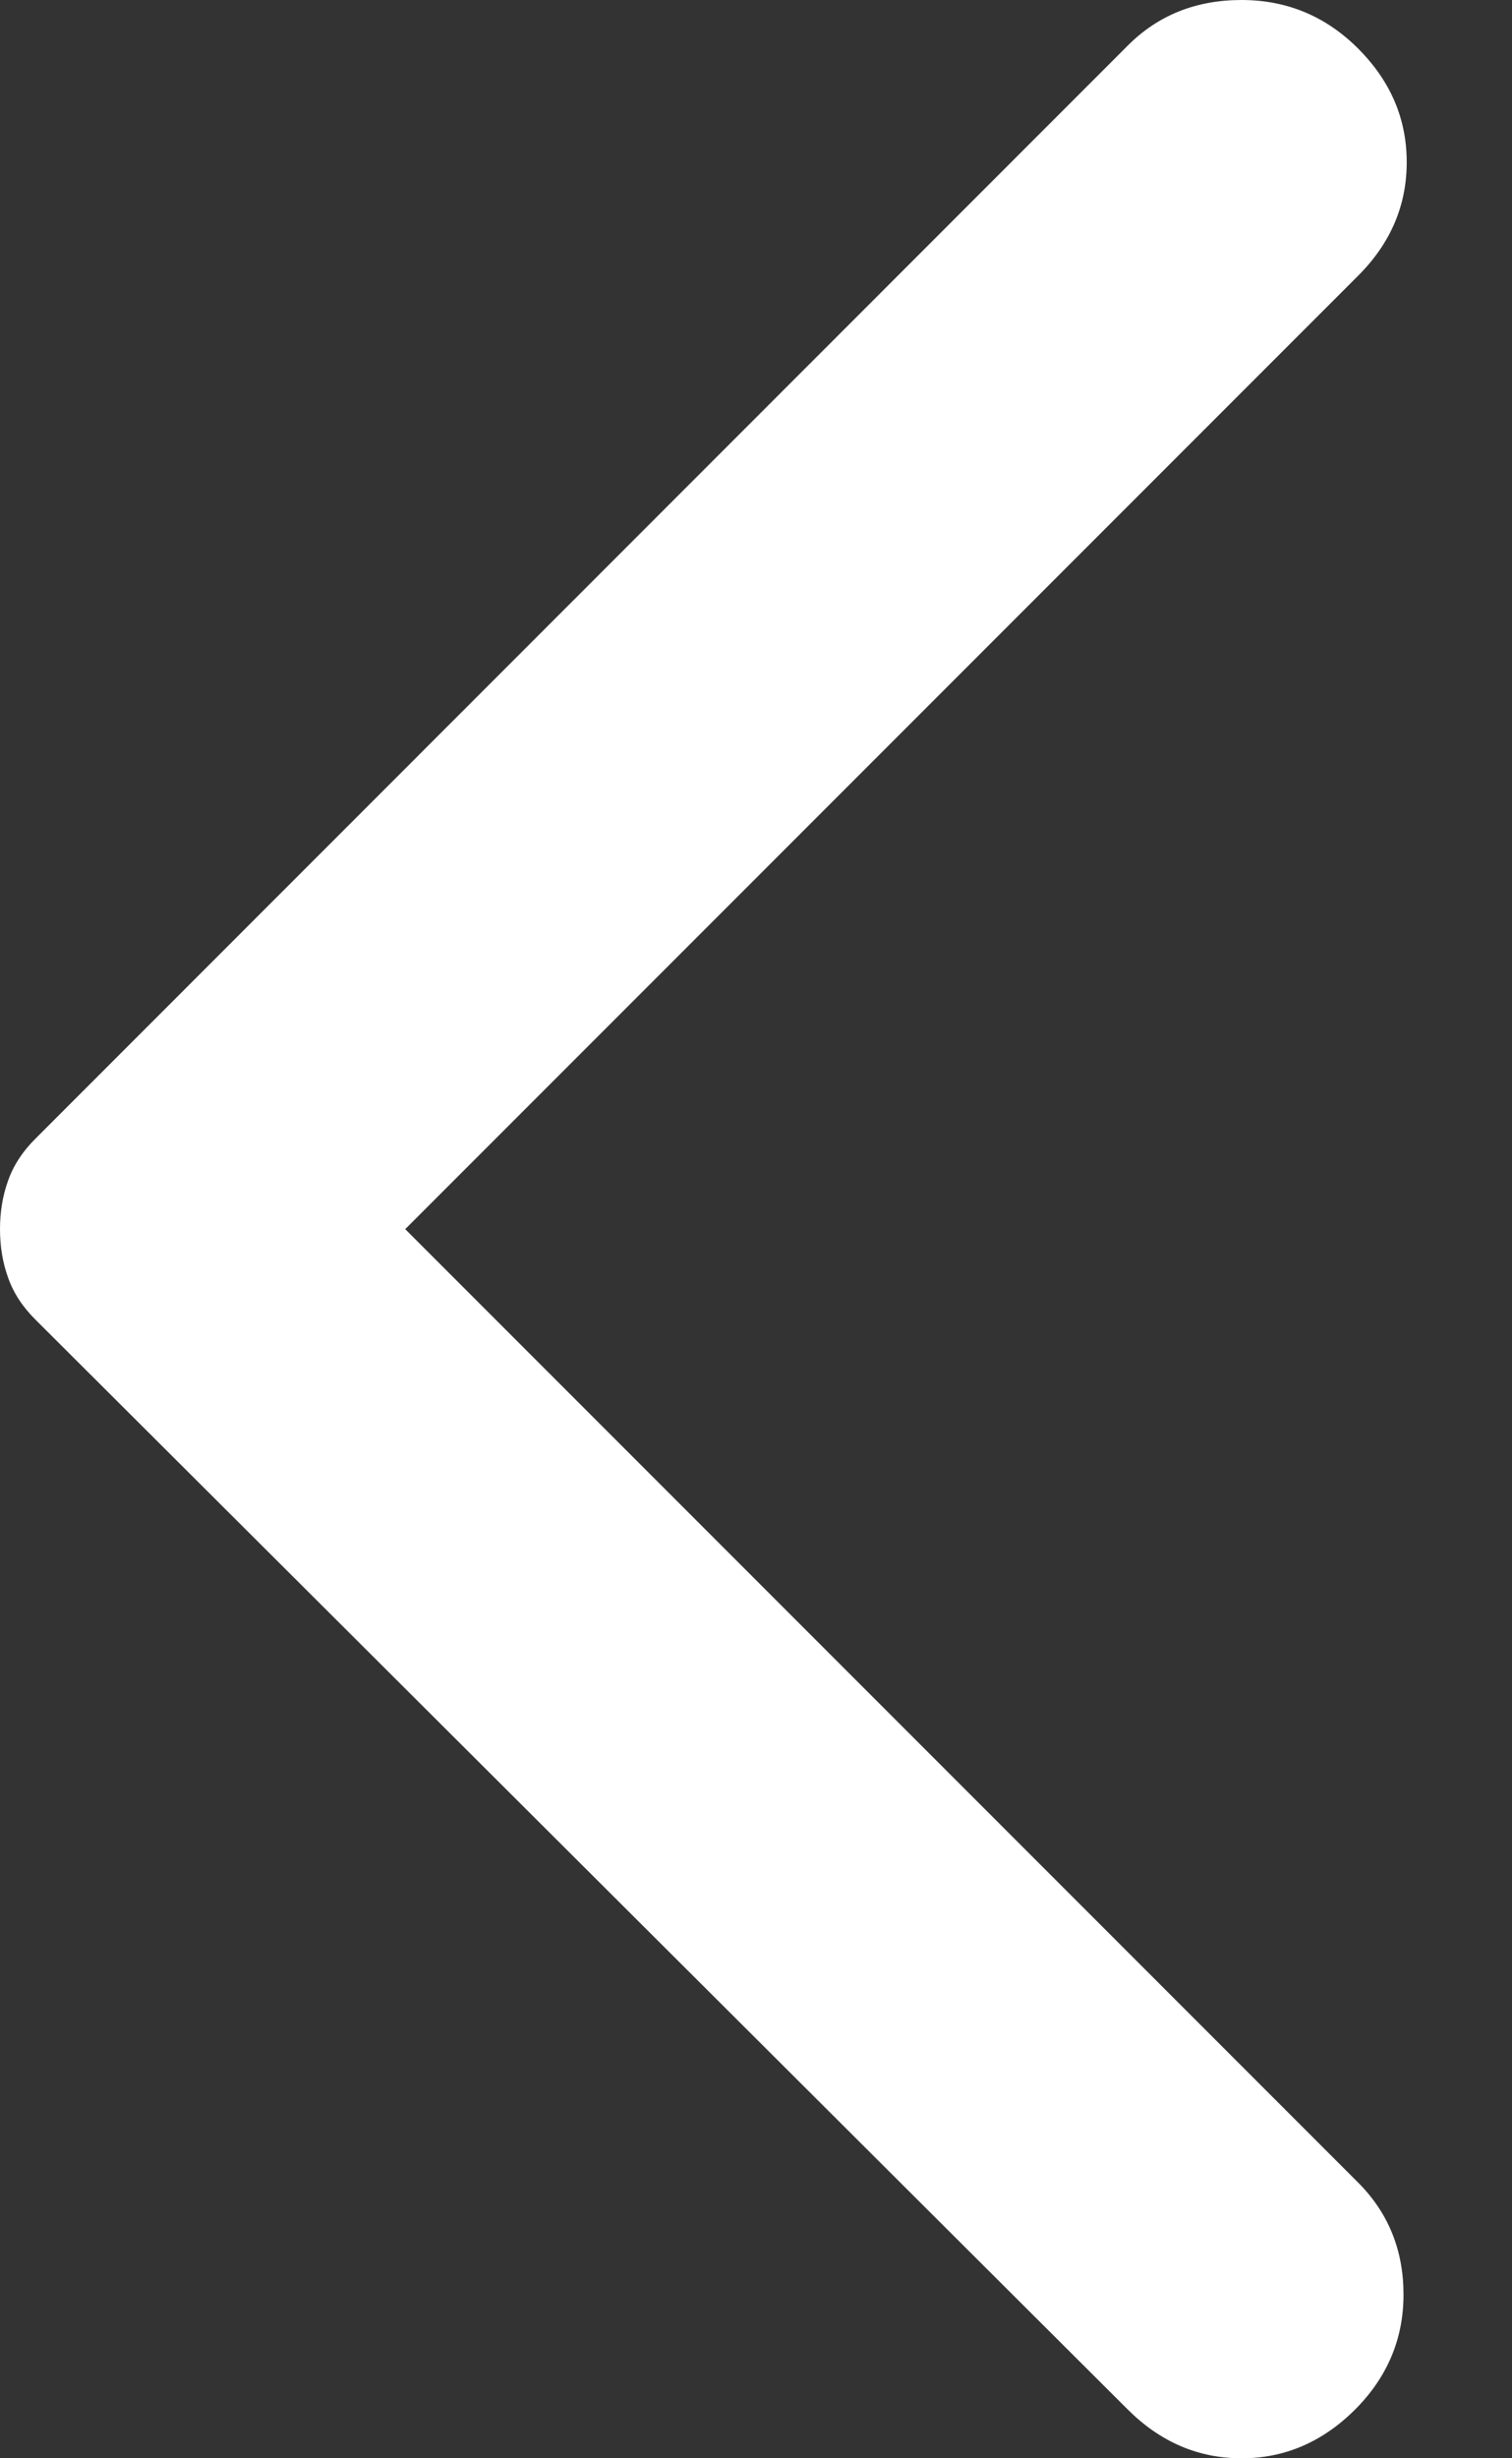 <svg width="8" height="13" viewBox="0 0 8 13" fill="none" xmlns="http://www.w3.org/2000/svg">
<rect x="0" y="0" width="8" height="13" fill="#333333" stroke="none"/>
<path d="M5.968 12.743L0.189 6.98C0.12 6.912 0.071 6.837 0.043 6.757C0.014 6.677 -0 6.591 1.07191e-05 6.5C1.07191e-05 6.409 0.014 6.323 0.043 6.243C0.071 6.163 0.12 6.088 0.189 6.02L5.968 0.24C6.128 0.08 6.329 0 6.569 0C6.809 0 7.015 0.086 7.186 0.257C7.358 0.429 7.443 0.629 7.443 0.858C7.443 1.086 7.358 1.286 7.186 1.458L2.144 6.5L7.186 11.542C7.346 11.702 7.426 11.9 7.426 12.134C7.426 12.369 7.34 12.572 7.169 12.743C6.997 12.914 6.797 13 6.569 13C6.34 13 6.14 12.914 5.968 12.743Z" fill="white"/>
</svg>
